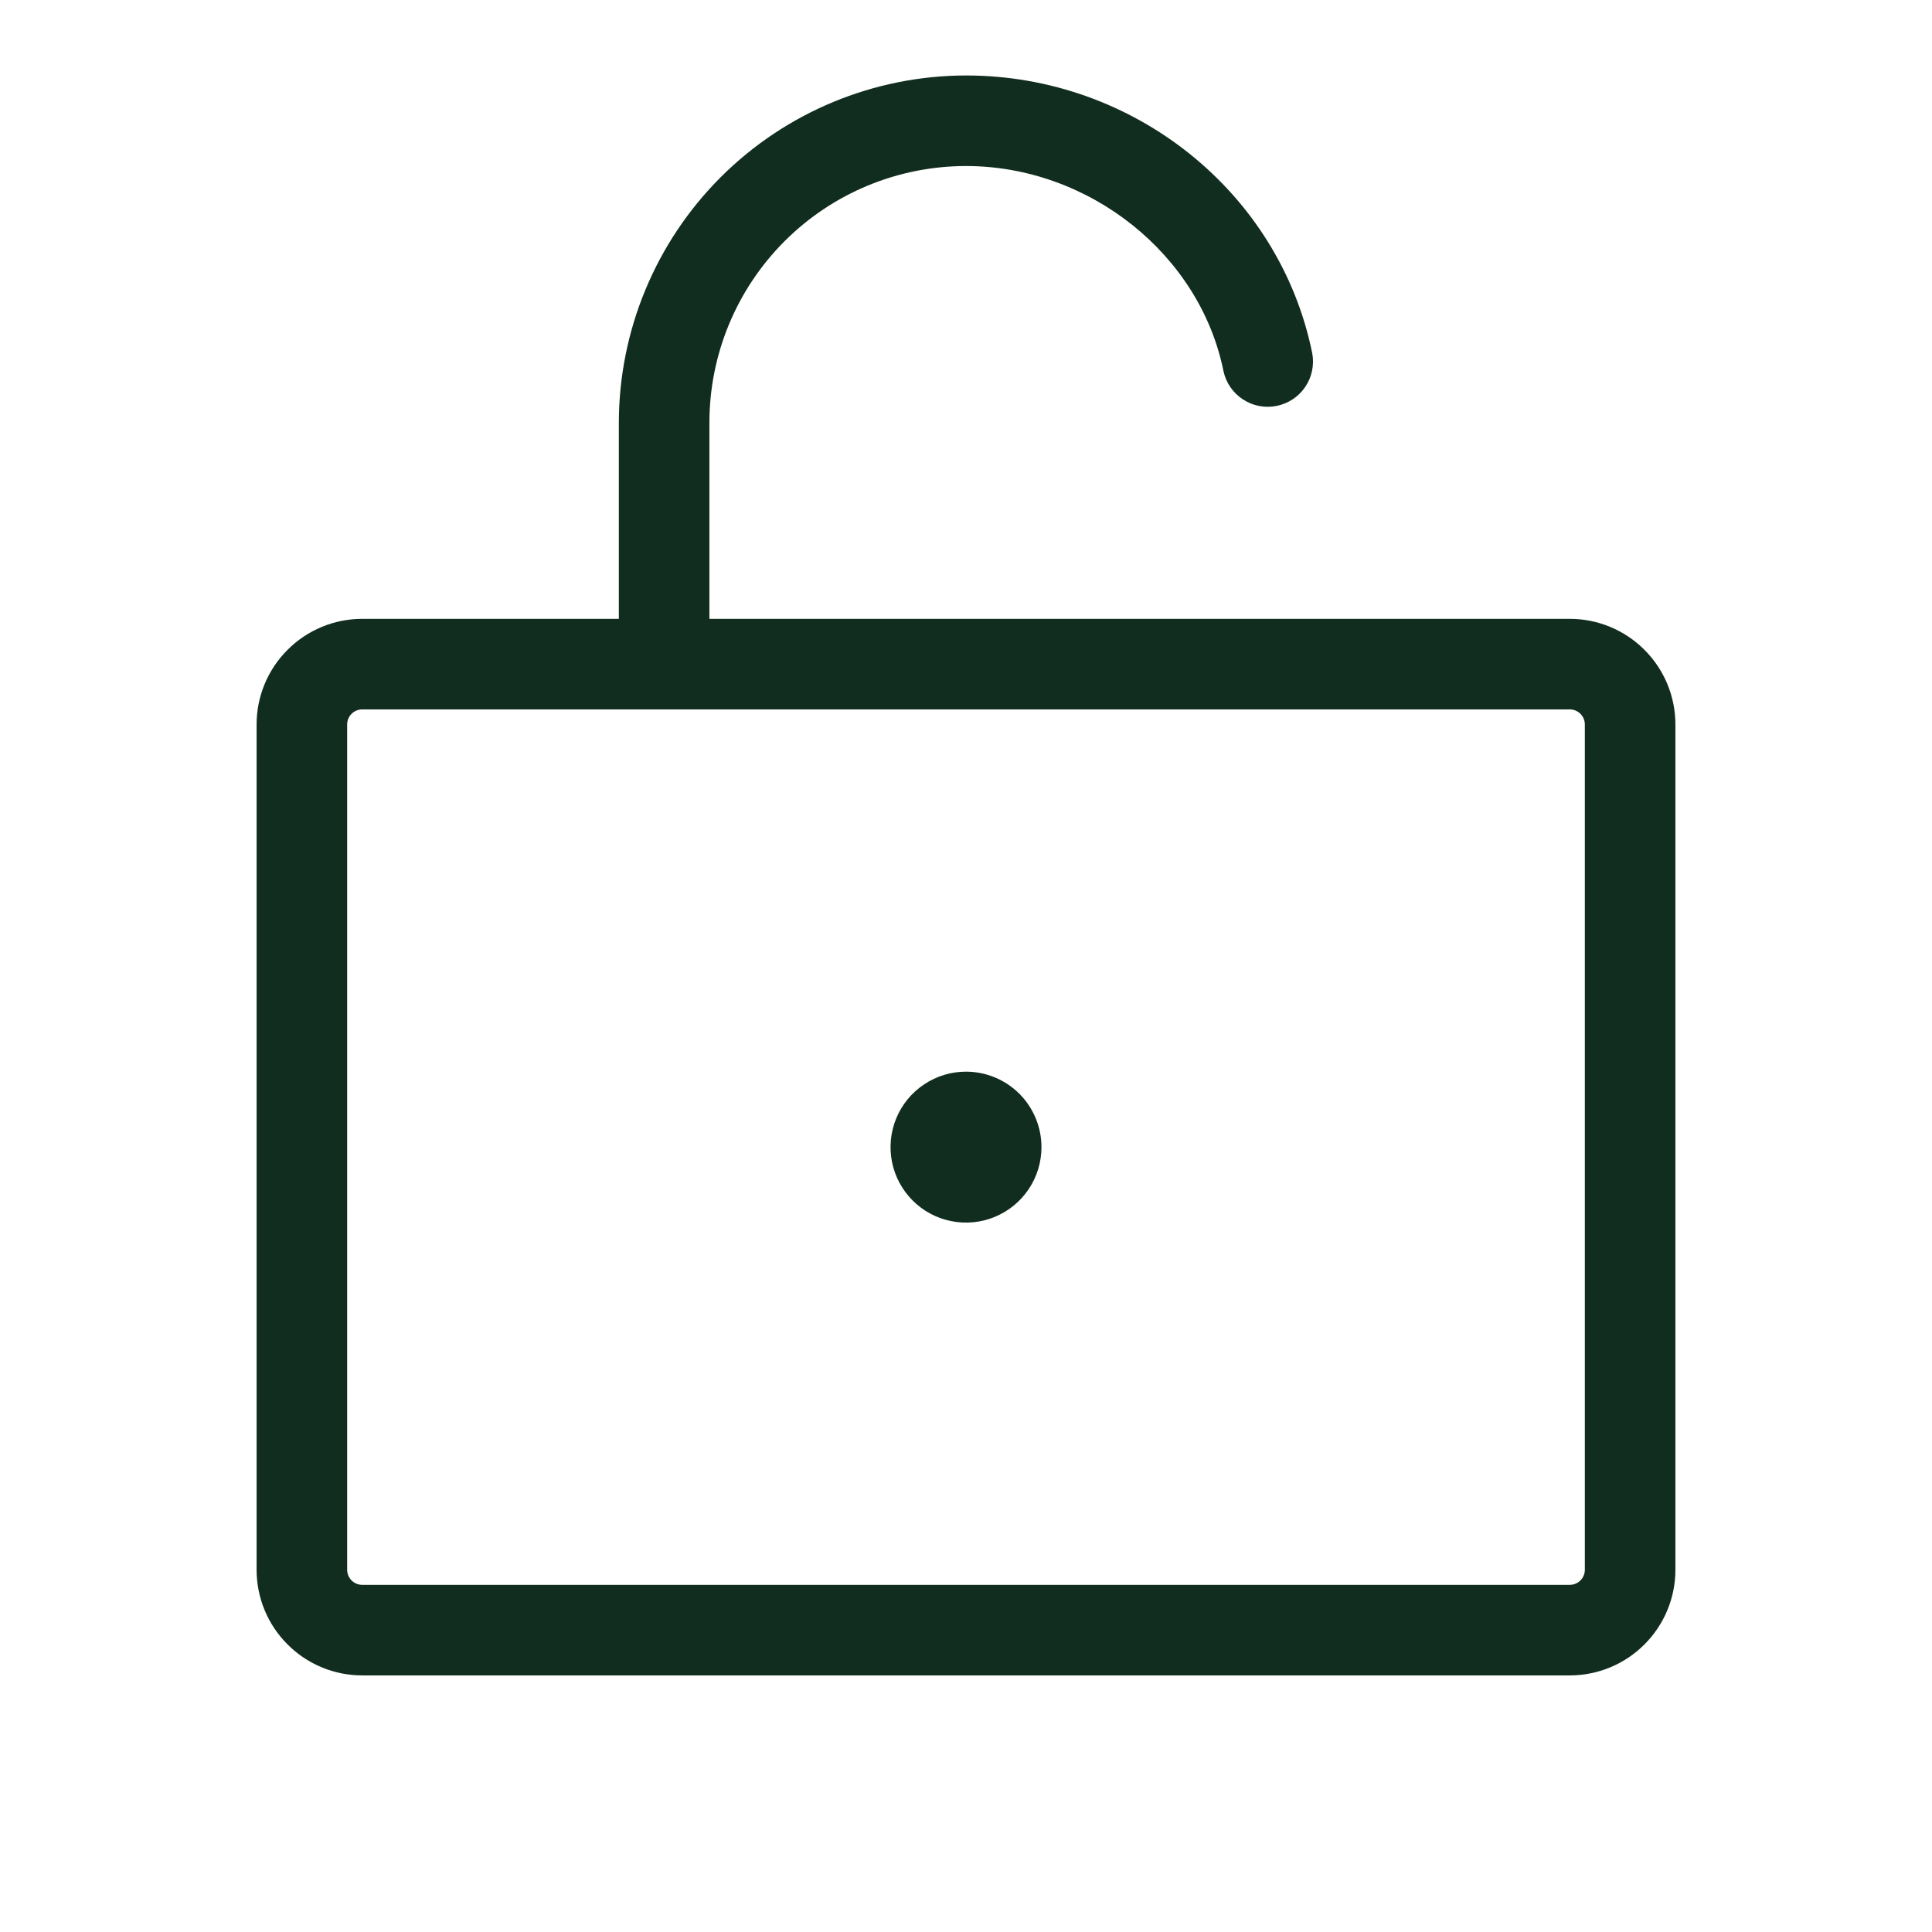 <svg width="32" height="32" viewBox="0 0 32 32" fill="none" xmlns="http://www.w3.org/2000/svg">
<path d="M26 10.25H11.75V7C11.75 5.873 12.198 4.792 12.995 3.995C13.792 3.198 14.873 2.75 16 2.75C18.038 2.75 19.875 4.211 20.265 6.149C20.307 6.341 20.423 6.509 20.588 6.616C20.753 6.724 20.953 6.762 21.146 6.723C21.339 6.684 21.509 6.571 21.619 6.408C21.729 6.245 21.771 6.045 21.735 5.851C21.194 3.185 18.782 1.25 16 1.25C14.476 1.252 13.014 1.858 11.936 2.936C10.858 4.014 10.252 5.476 10.25 7V10.25H6C5.536 10.25 5.091 10.434 4.763 10.763C4.434 11.091 4.25 11.536 4.25 12V26C4.25 26.464 4.434 26.909 4.763 27.237C5.091 27.566 5.536 27.75 6 27.75H26C26.464 27.75 26.909 27.566 27.237 27.237C27.566 26.909 27.75 26.464 27.75 26V12C27.75 11.536 27.566 11.091 27.237 10.763C26.909 10.434 26.464 10.25 26 10.25ZM26.25 26C26.25 26.066 26.224 26.13 26.177 26.177C26.13 26.224 26.066 26.25 26 26.25H6C5.934 26.25 5.87 26.224 5.823 26.177C5.776 26.13 5.75 26.066 5.75 26V12C5.75 11.934 5.776 11.87 5.823 11.823C5.87 11.776 5.934 11.75 6 11.75H26C26.066 11.75 26.13 11.776 26.177 11.823C26.224 11.87 26.25 11.934 26.25 12V26ZM17.25 19C17.25 19.247 17.177 19.489 17.039 19.695C16.902 19.9 16.707 20.06 16.478 20.155C16.25 20.25 15.999 20.274 15.756 20.226C15.514 20.178 15.291 20.059 15.116 19.884C14.941 19.709 14.822 19.486 14.774 19.244C14.726 19.001 14.751 18.75 14.845 18.522C14.94 18.293 15.1 18.098 15.306 17.961C15.511 17.823 15.753 17.75 16 17.75C16.331 17.75 16.649 17.882 16.884 18.116C17.118 18.351 17.25 18.669 17.25 19Z" fill="#112D1F"/>
</svg>
